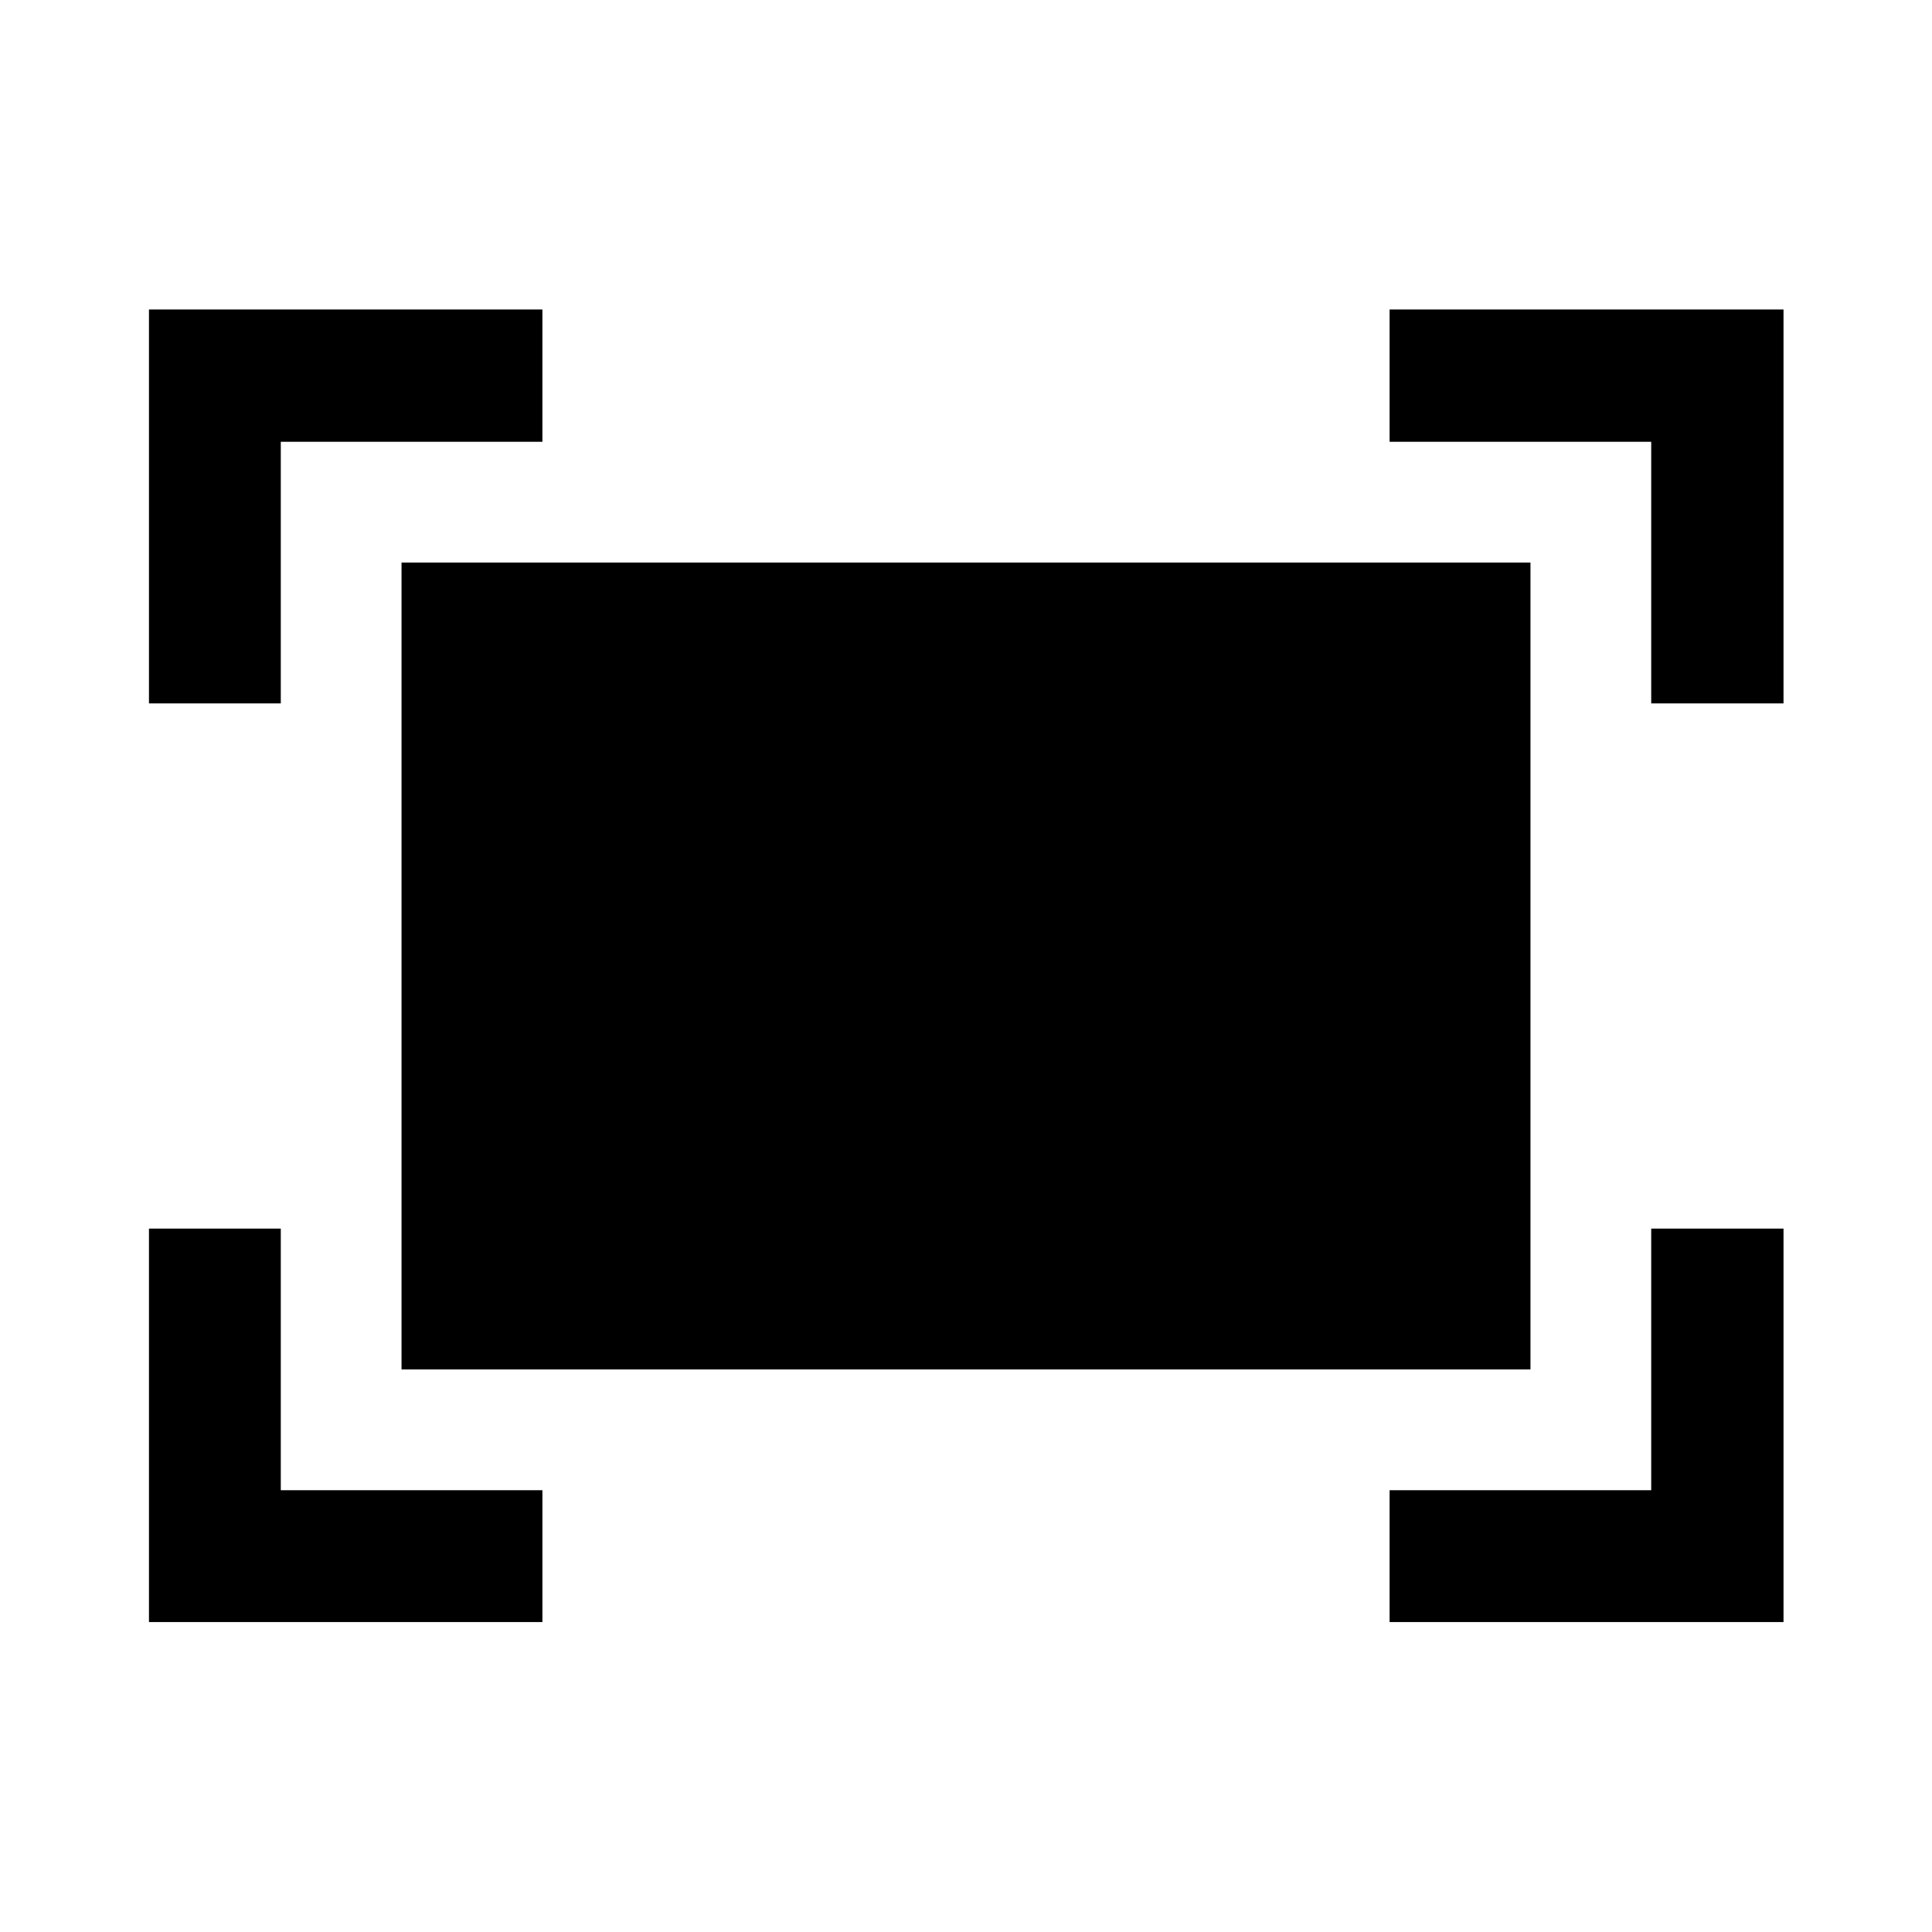 <svg xmlns="http://www.w3.org/2000/svg" width="48" height="48" viewBox="0 -960 960 960"><path d="M820.48-610.48v-130h-130v-65.74h195.74v195.74h-65.74Zm-746.46 0v-195.74h195.5v65.74h-130v130h-65.5Zm616.46 456.46v-65.5h130v-130h65.74v195.5H690.48Zm-616.46 0v-195.5h65.5v130h130v65.5H74.02Zm125.5-125.5v-400.96h560.96v400.96H199.52Z"/></svg>
